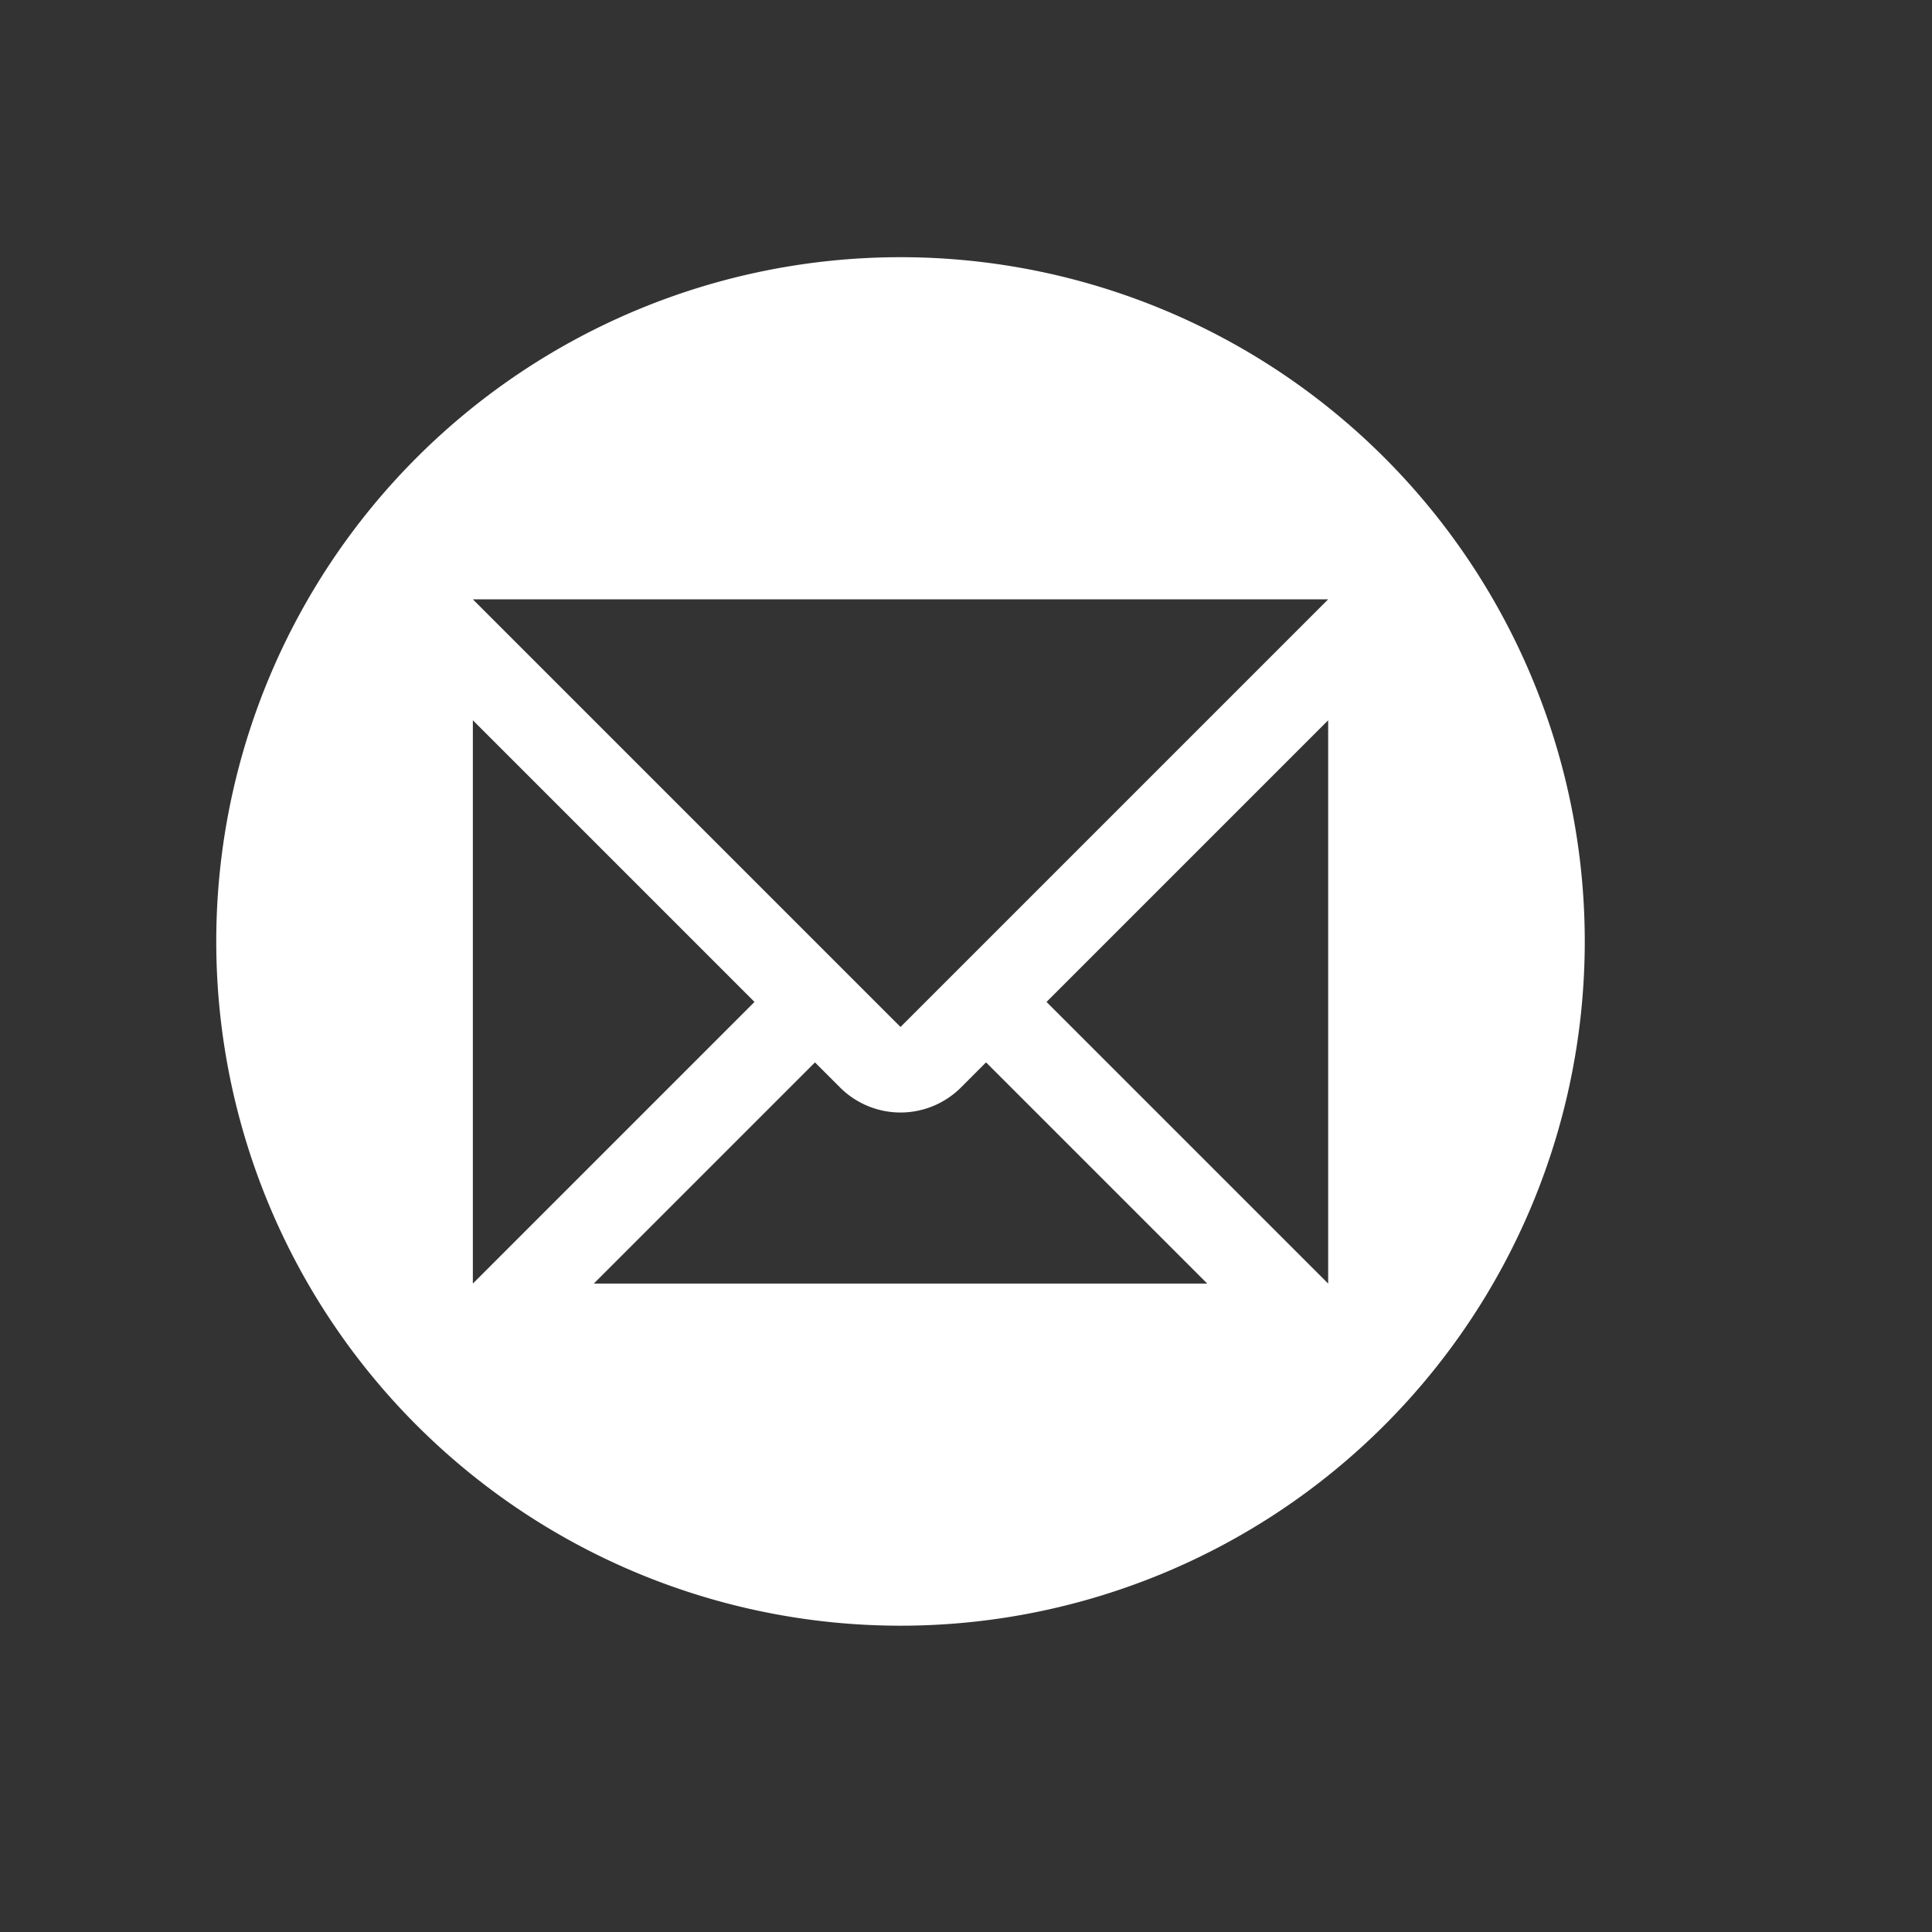 <?xml version="1.0" encoding="UTF-8" standalone="no"?>
<svg
   xmlns:dc="http://purl.org/dc/elements/1.1/"
   xmlns:cc="http://creativecommons.org/ns#"
   xmlns:rdf="http://www.w3.org/1999/02/22-rdf-syntax-ns#"
   xmlns:svg="http://www.w3.org/2000/svg"
   xmlns="http://www.w3.org/2000/svg"
   xmlns:sodipodi="http://sodipodi.sourceforge.net/DTD/sodipodi-0.dtd"
   xmlns:inkscape="http://www.inkscape.org/namespaces/inkscape"
   width="96"
   height="96"
   version="1.1"
   id="svg7"
   sodipodi:docname="tray_message.svg"
   inkscape:version="0.92.4 5da689c313, 2019-01-14"
   inkscape:export-filename="/home/algent/My Work/hexchat-icon-theme/Workspace/Tray Icon/Tray Messages/tray_nessage.svg.png"
   inkscape:export-xdpi="96"
   inkscape:export-ydpi="96">
  <rect width="100%" height="100%" fill="#333333" stroke="none"/>
  <sodipodi:namedview
     pagecolor="#ffffff"
     bordercolor="#666666"
     borderopacity="1"
     objecttolerance="10"
     gridtolerance="10"
     guidetolerance="10"
     inkscape:pageopacity="0"
     inkscape:pageshadow="2"
     inkscape:window-width="1280"
     inkscape:window-height="960"
     id="namedview9"
     showgrid="false"
     inkscape:zoom="4.9166667"
     inkscape:cx="37.687967"
     inkscape:cy="38.761581"
     inkscape:window-x="0"
     inkscape:window-y="0"
     inkscape:window-maximized="1"
     inkscape:current-layer="svg7"
     inkscape:pagecheckerboard="true" />
  <defs
     id="defs3">
    <style
       id="current-color-scheme"
       type="text/css">
   .ColorScheme-Text { color:#ffffff; } .ColorScheme-Highlight { color:#5294e2; }
  </style>
  </defs>
  <path
     style="color:#ffffff;fill:currentColor;stroke-width:4.25"
     class="ColorScheme-Text"
     d="m 44.746,12.78 a 34,34 0 0 0 -34,34 34,34 0 0 0 34,34 34,34 0 0 0 34,-34 34,34 0 0 0 -34,-34 z m -21.25,17 h 42.5 l -21.25,21.25 z m 0,6.01 13.995,13.995 -13.995,13.995 z m 42.5,0 V 63.78 L 52.001,49.785 Z m -25.5,17 1.245,1.245 a 4.25,4.25 0 0 0 6.01,0 L 48.996,52.789 59.986,63.78 H 29.506 Z"
     id="path5"
     inkscape:connector-curvature="0"
     inkscape:export-xdpi="96"
     inkscape:export-ydpi="96" />
</svg>
